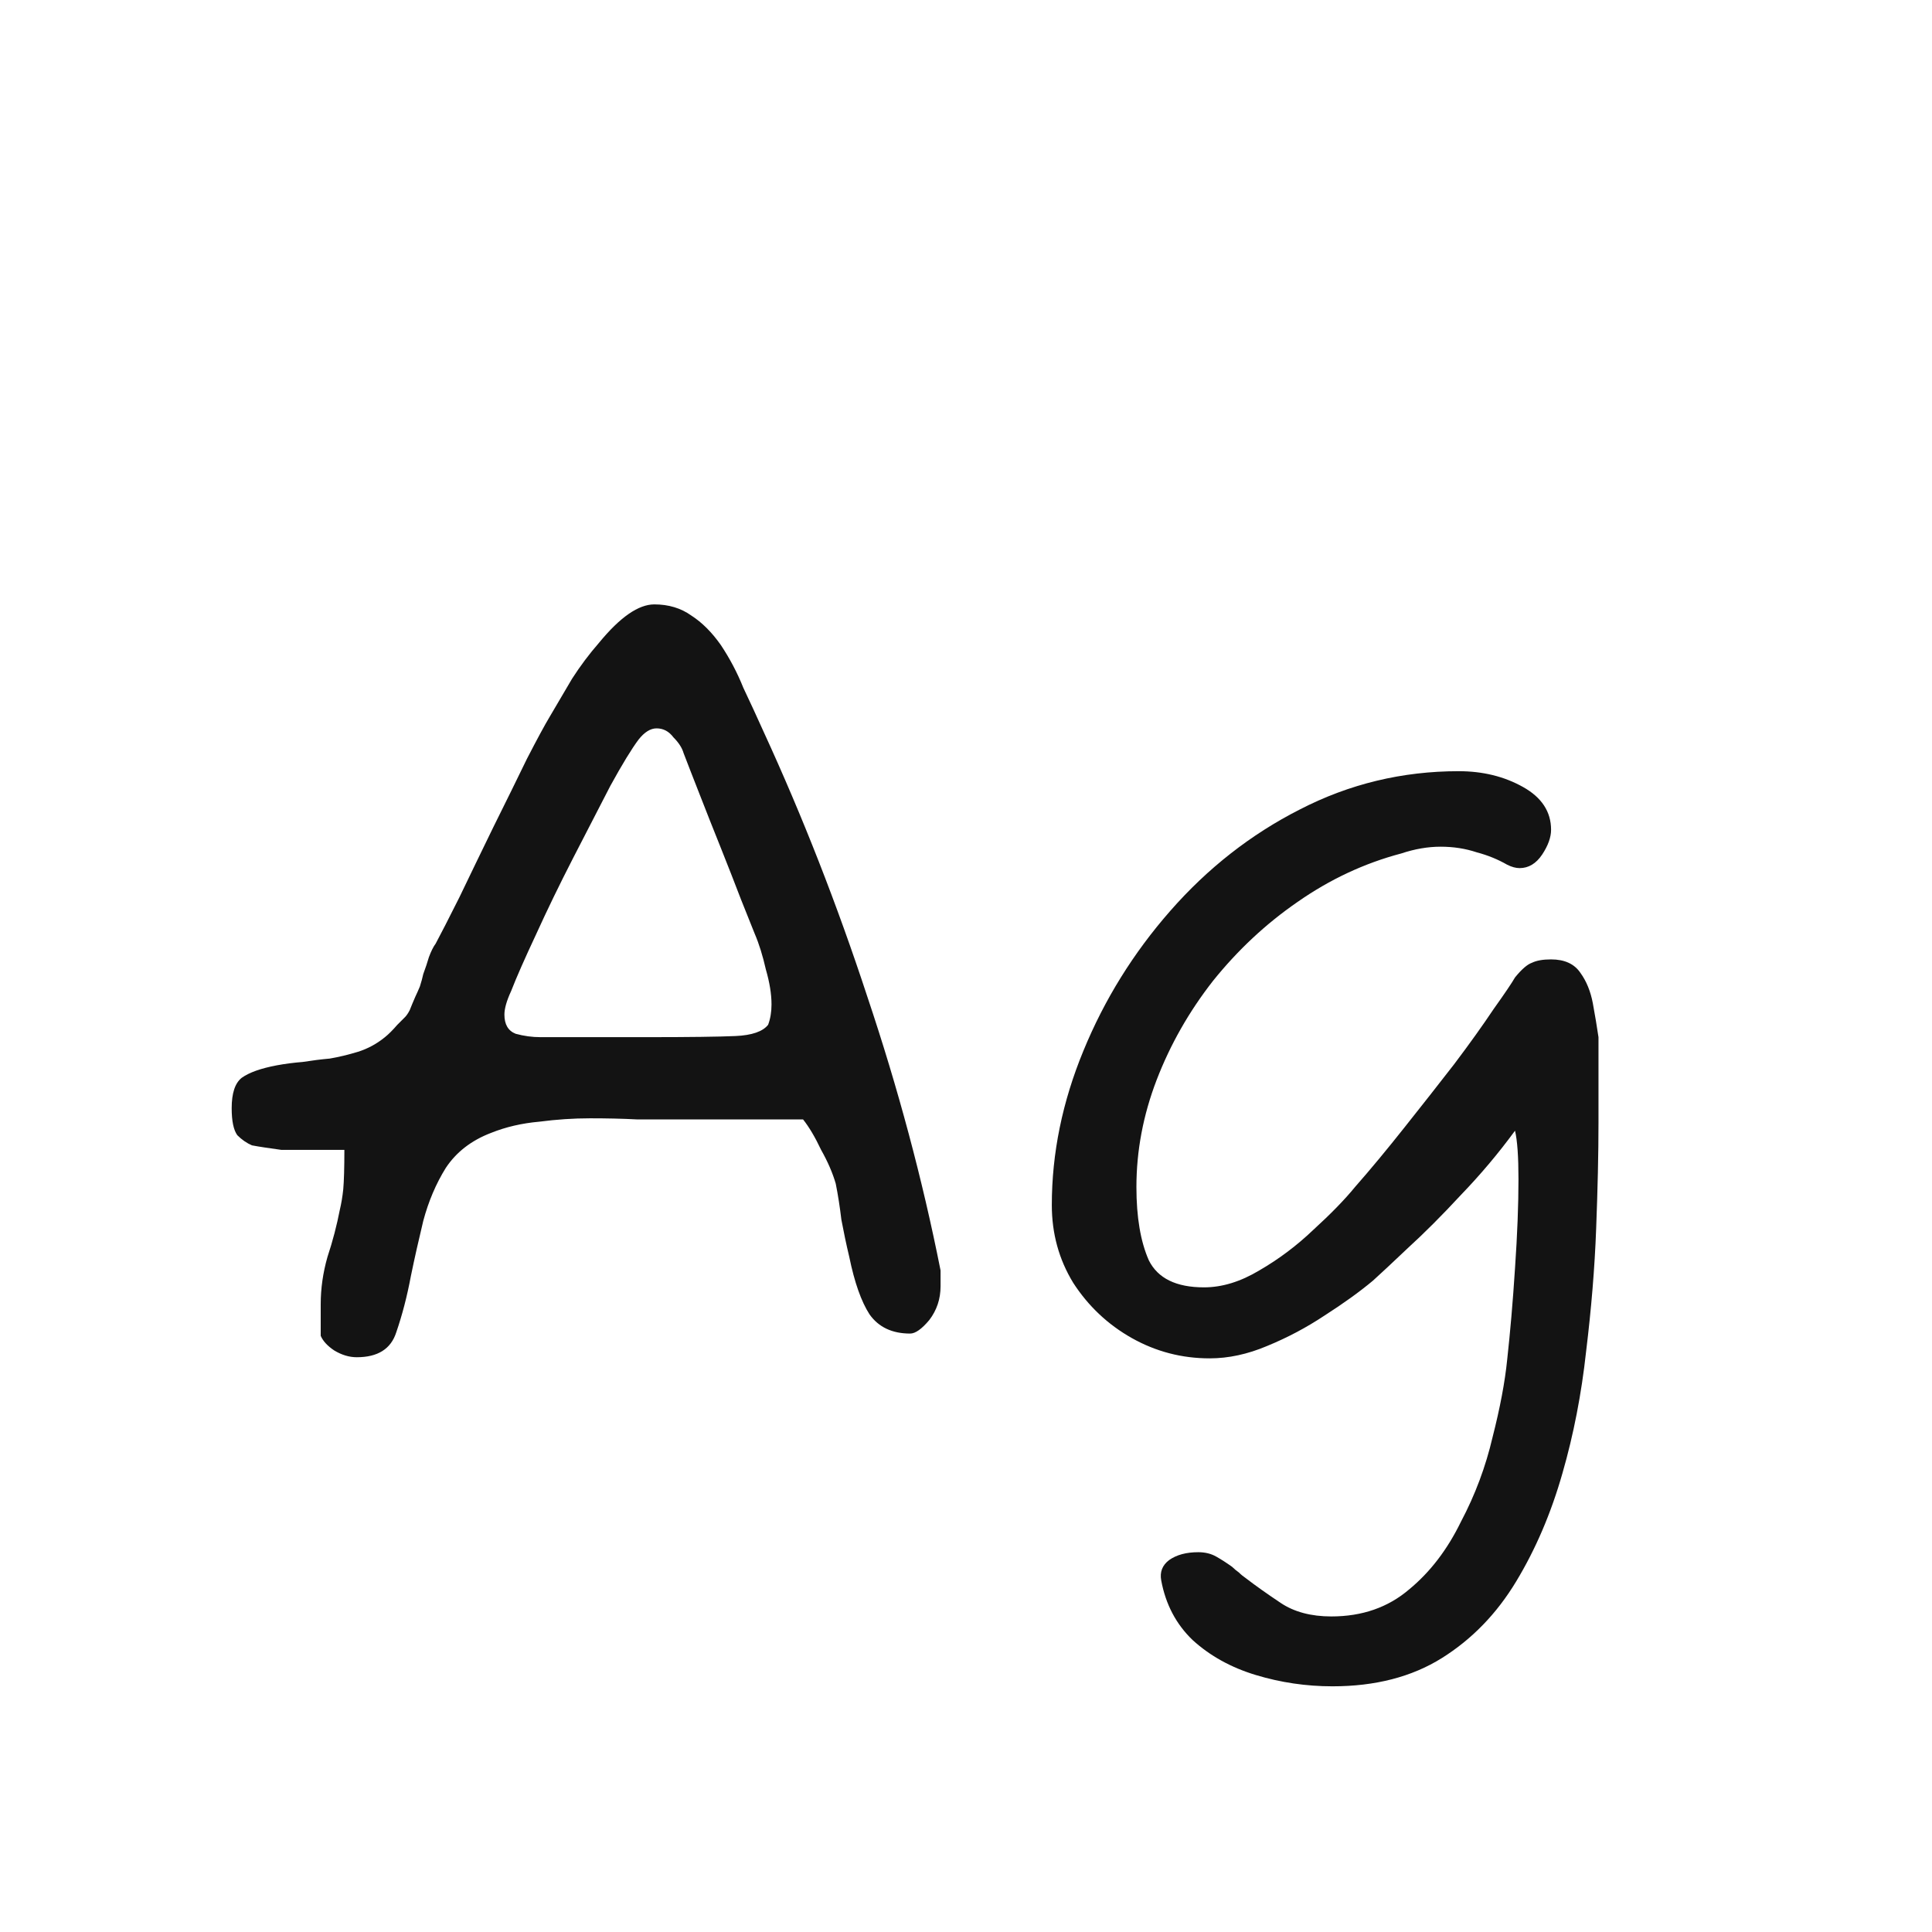 <svg width="24" height="24" viewBox="0 0 24 24" fill="none" xmlns="http://www.w3.org/2000/svg">
<path d="M4.432 16.86C4.338 16.86 4.245 16.832 4.152 16.776C4.068 16.72 4.012 16.659 3.984 16.594V16.202C3.984 16.006 4.012 15.81 4.068 15.614C4.133 15.418 4.184 15.222 4.222 15.026C4.24 14.951 4.254 14.867 4.264 14.774C4.273 14.671 4.278 14.508 4.278 14.284H3.494C3.428 14.274 3.363 14.265 3.298 14.256C3.232 14.246 3.176 14.237 3.13 14.228C3.064 14.2 3.004 14.158 2.948 14.102C2.901 14.037 2.878 13.925 2.878 13.766C2.878 13.579 2.92 13.453 3.004 13.388C3.097 13.322 3.242 13.271 3.438 13.234C3.54 13.215 3.648 13.201 3.76 13.192C3.881 13.173 3.993 13.159 4.096 13.15C4.208 13.131 4.324 13.103 4.446 13.066C4.567 13.028 4.679 12.968 4.782 12.884C4.828 12.847 4.88 12.795 4.936 12.73C5.001 12.665 5.034 12.632 5.034 12.632C5.052 12.613 5.071 12.585 5.09 12.548C5.108 12.501 5.132 12.445 5.16 12.38C5.178 12.342 5.197 12.3 5.216 12.254C5.234 12.198 5.248 12.146 5.258 12.1C5.286 12.025 5.309 11.955 5.328 11.89C5.356 11.815 5.384 11.759 5.412 11.722C5.477 11.601 5.575 11.409 5.706 11.148C5.836 10.877 5.976 10.588 6.126 10.28C6.284 9.962 6.424 9.678 6.546 9.426C6.676 9.174 6.77 9.001 6.826 8.908C6.919 8.749 7.012 8.59 7.106 8.432C7.208 8.273 7.32 8.124 7.442 7.984C7.703 7.666 7.932 7.508 8.128 7.508C8.305 7.508 8.459 7.554 8.59 7.648C8.72 7.732 8.842 7.853 8.954 8.012C9.066 8.18 9.159 8.357 9.234 8.544C9.318 8.721 9.402 8.903 9.486 9.09C9.971 10.145 10.4 11.241 10.774 12.38C11.156 13.518 11.46 14.652 11.684 15.782V15.978C11.684 16.137 11.637 16.276 11.544 16.398C11.45 16.51 11.371 16.566 11.306 16.566C11.082 16.566 10.914 16.486 10.802 16.328C10.699 16.169 10.615 15.931 10.55 15.614C10.512 15.455 10.48 15.301 10.452 15.152C10.433 14.993 10.41 14.844 10.382 14.704C10.344 14.573 10.284 14.433 10.2 14.284C10.125 14.125 10.05 13.999 9.976 13.906H8.422C8.272 13.906 8.104 13.906 7.918 13.906C7.731 13.896 7.535 13.892 7.33 13.892C7.124 13.892 6.914 13.906 6.7 13.934C6.485 13.953 6.284 13.999 6.098 14.074C5.855 14.167 5.668 14.312 5.538 14.508C5.416 14.704 5.323 14.923 5.258 15.166C5.202 15.399 5.15 15.628 5.104 15.852C5.057 16.104 4.996 16.337 4.922 16.552C4.856 16.757 4.693 16.86 4.432 16.86ZM8.044 12.884C8.566 12.884 8.93 12.879 9.136 12.87C9.341 12.861 9.476 12.814 9.542 12.73C9.57 12.655 9.584 12.571 9.584 12.478C9.584 12.347 9.56 12.203 9.514 12.044C9.476 11.876 9.43 11.726 9.374 11.596C9.336 11.502 9.28 11.363 9.206 11.176C9.131 10.98 9.047 10.765 8.954 10.532C8.86 10.299 8.772 10.075 8.688 9.86C8.604 9.645 8.538 9.477 8.492 9.356C8.473 9.29 8.431 9.225 8.366 9.16C8.31 9.085 8.24 9.048 8.156 9.048C8.081 9.048 8.006 9.094 7.932 9.188C7.848 9.3 7.731 9.491 7.582 9.762C7.442 10.033 7.288 10.331 7.12 10.658C6.952 10.985 6.798 11.302 6.658 11.61C6.518 11.909 6.415 12.142 6.35 12.31C6.294 12.431 6.266 12.529 6.266 12.604C6.266 12.725 6.312 12.805 6.406 12.842C6.508 12.87 6.611 12.884 6.714 12.884H8.044ZM16.552 20.948C16.226 20.948 15.909 20.901 15.601 20.808C15.293 20.715 15.031 20.57 14.816 20.374C14.611 20.178 14.48 19.93 14.425 19.632C14.406 19.529 14.438 19.445 14.523 19.38C14.616 19.314 14.737 19.282 14.886 19.282C14.97 19.282 15.045 19.3 15.111 19.338C15.176 19.375 15.241 19.417 15.306 19.464C15.335 19.492 15.363 19.515 15.39 19.534C15.418 19.562 15.447 19.585 15.475 19.604C15.596 19.697 15.741 19.8 15.909 19.912C16.076 20.024 16.287 20.08 16.538 20.08C16.921 20.08 17.243 19.968 17.505 19.744C17.766 19.529 17.98 19.249 18.148 18.904C18.326 18.568 18.456 18.218 18.541 17.854C18.634 17.49 18.695 17.168 18.723 16.888C18.76 16.552 18.793 16.174 18.82 15.754C18.849 15.334 18.863 14.965 18.863 14.648C18.863 14.368 18.849 14.167 18.82 14.046C18.615 14.326 18.391 14.592 18.148 14.844C17.915 15.096 17.696 15.315 17.491 15.502C17.294 15.688 17.15 15.824 17.056 15.908C16.889 16.048 16.688 16.192 16.454 16.342C16.23 16.491 15.992 16.617 15.741 16.72C15.498 16.823 15.26 16.874 15.027 16.874C14.681 16.874 14.359 16.79 14.06 16.622C13.762 16.454 13.519 16.225 13.332 15.936C13.155 15.646 13.066 15.325 13.066 14.97C13.066 14.326 13.197 13.687 13.459 13.052C13.72 12.417 14.079 11.838 14.537 11.316C15.003 10.784 15.54 10.364 16.146 10.056C16.762 9.738 17.421 9.58 18.12 9.58C18.419 9.58 18.685 9.645 18.919 9.776C19.152 9.906 19.268 10.084 19.268 10.308C19.268 10.401 19.231 10.504 19.157 10.616C19.082 10.728 18.988 10.784 18.877 10.784C18.83 10.784 18.779 10.77 18.723 10.742C18.61 10.677 18.485 10.625 18.345 10.588C18.204 10.541 18.055 10.518 17.896 10.518C17.738 10.518 17.575 10.546 17.407 10.602C16.949 10.723 16.52 10.924 16.119 11.204C15.726 11.475 15.377 11.801 15.069 12.184C14.77 12.566 14.537 12.977 14.368 13.416C14.2 13.854 14.117 14.298 14.117 14.746C14.117 15.119 14.168 15.422 14.271 15.656C14.383 15.88 14.611 15.992 14.957 15.992C15.181 15.992 15.409 15.922 15.643 15.782C15.885 15.642 16.109 15.474 16.314 15.278C16.529 15.082 16.702 14.905 16.832 14.746C17.029 14.522 17.234 14.274 17.448 14.004C17.663 13.733 17.869 13.472 18.064 13.22C18.261 12.959 18.424 12.73 18.555 12.534C18.695 12.338 18.783 12.207 18.82 12.142C18.904 12.039 18.974 11.979 19.03 11.96C19.087 11.932 19.166 11.918 19.268 11.918C19.436 11.918 19.558 11.974 19.633 12.086C19.707 12.188 19.759 12.315 19.787 12.464C19.814 12.613 19.838 12.753 19.857 12.884V13.948C19.857 14.331 19.847 14.769 19.828 15.264C19.81 15.749 19.768 16.258 19.703 16.79C19.646 17.312 19.549 17.817 19.409 18.302C19.268 18.797 19.077 19.244 18.834 19.646C18.592 20.047 18.284 20.364 17.91 20.598C17.537 20.831 17.084 20.948 16.552 20.948Z" fill="#131313"/>
</svg>
